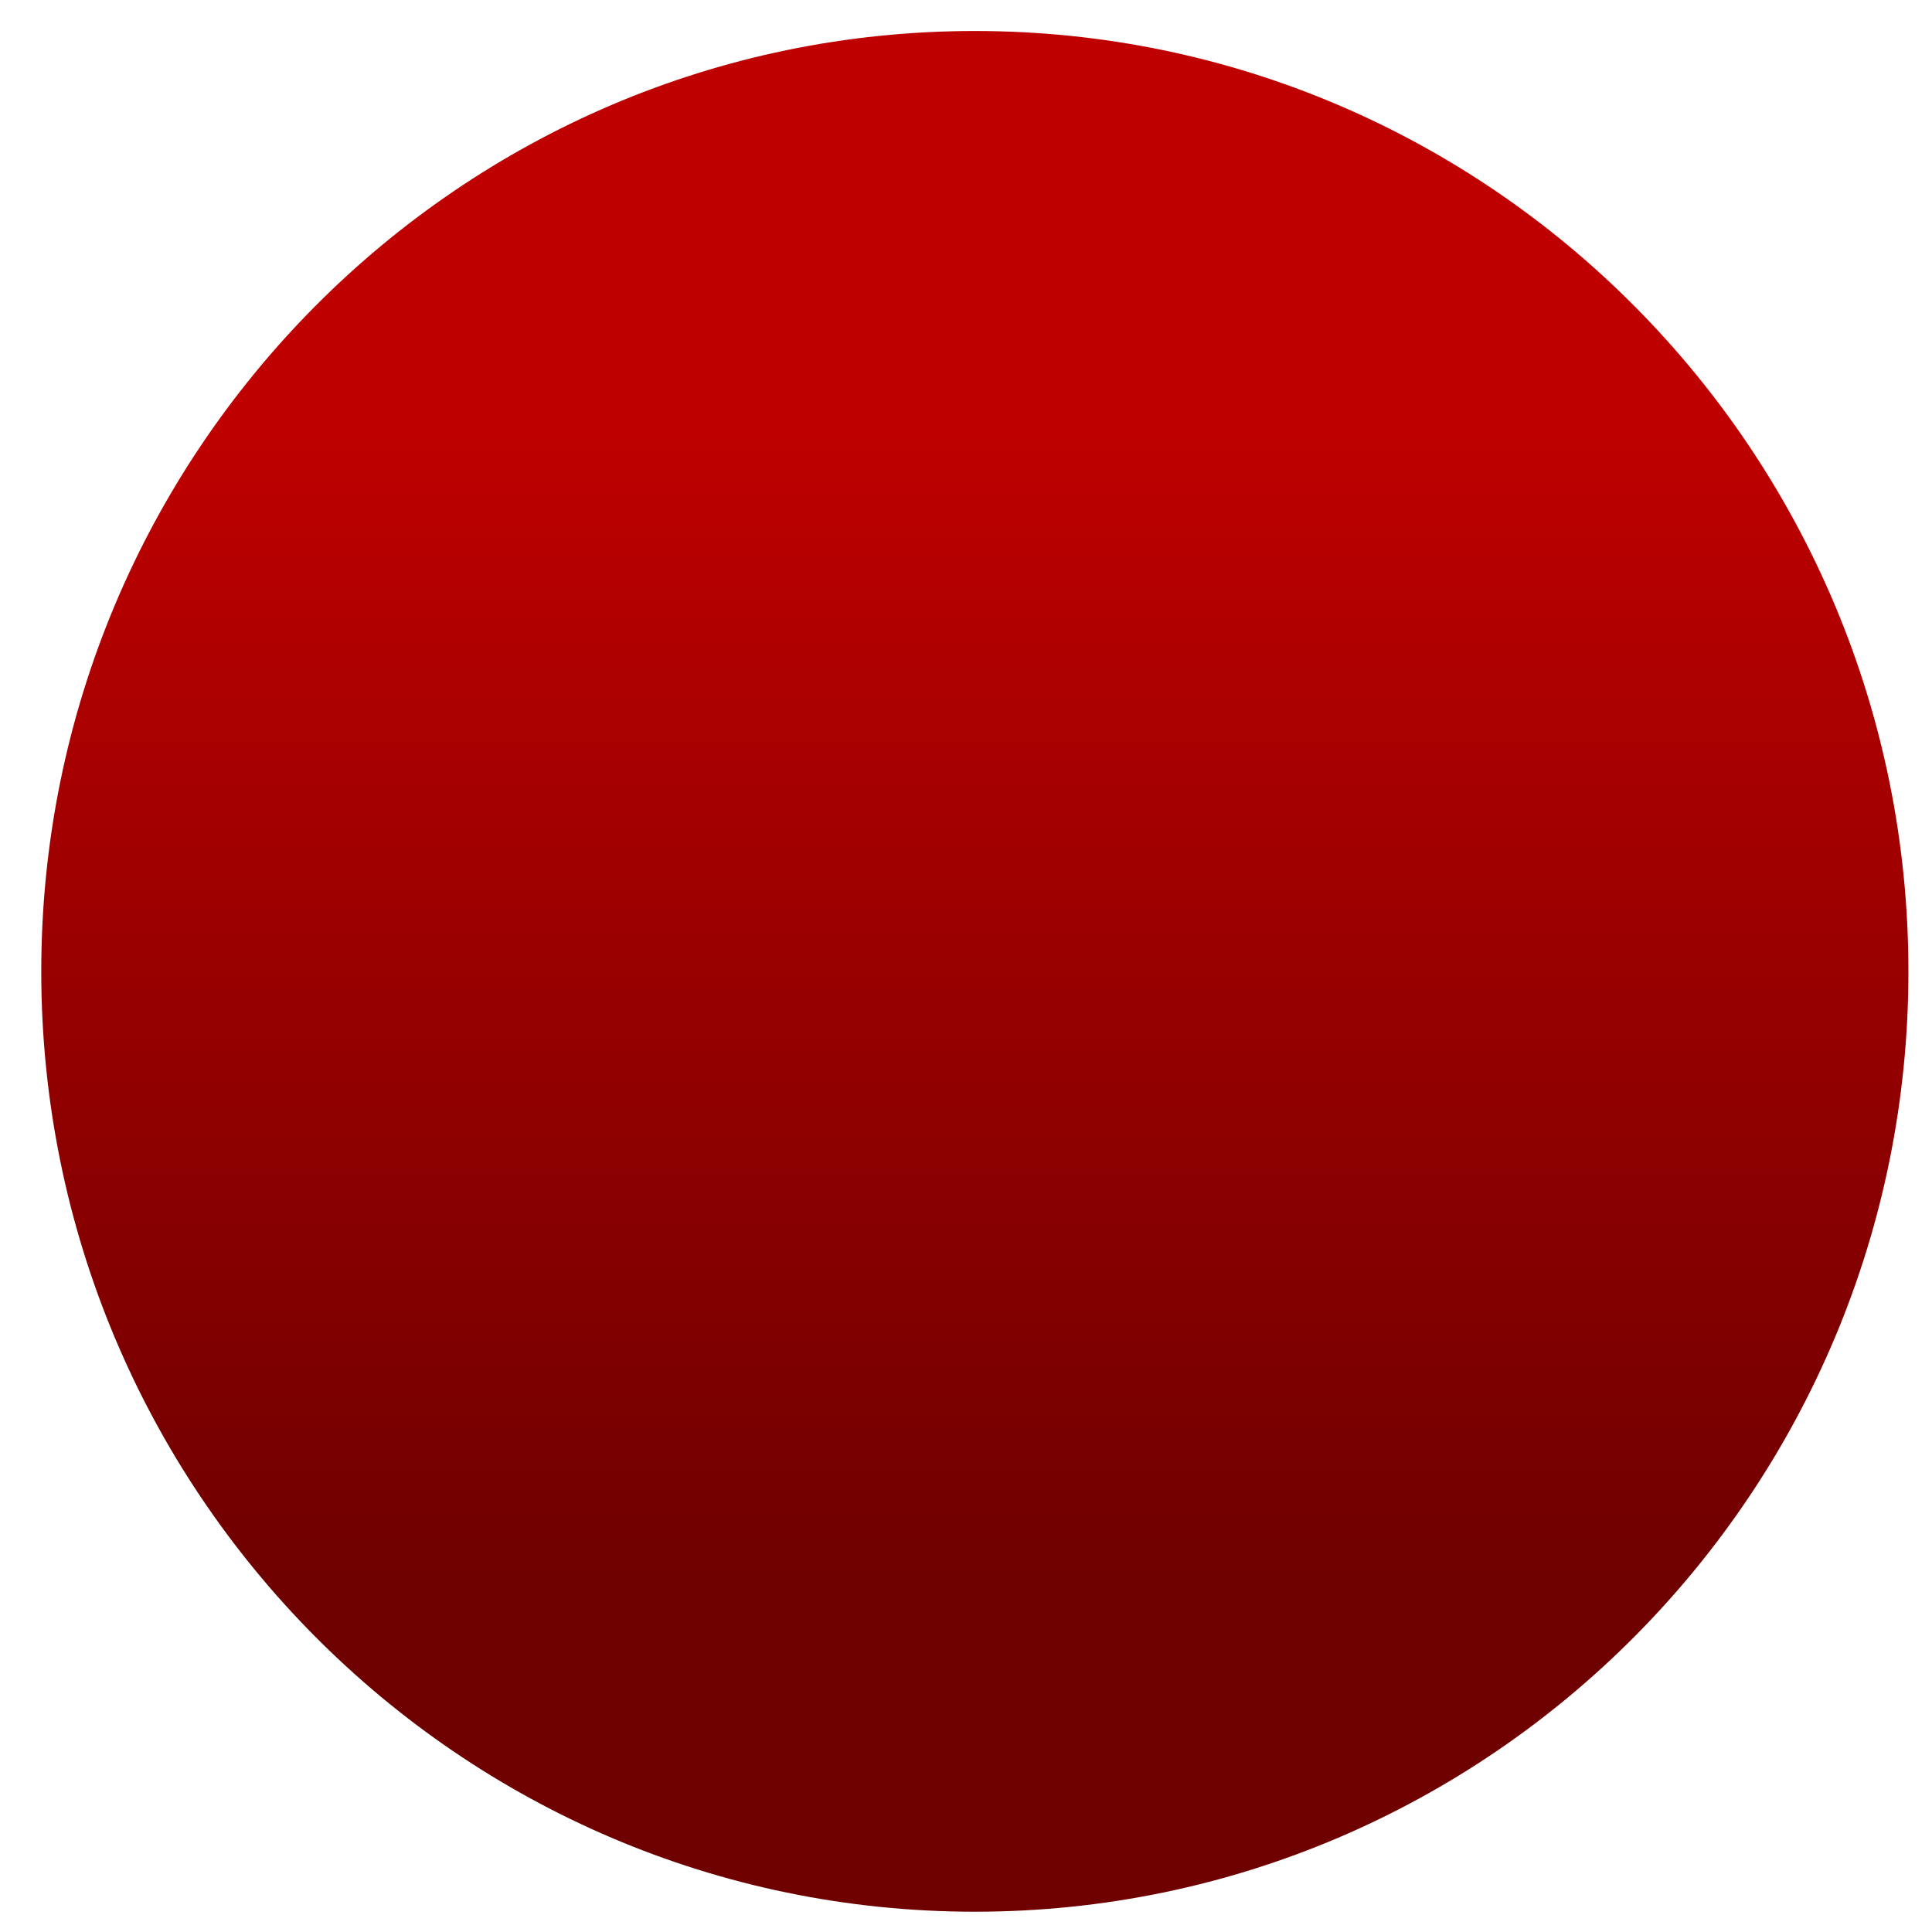 <svg xmlns="http://www.w3.org/2000/svg" xmlns:xlink="http://www.w3.org/1999/xlink" width="64" height="64" viewBox="0 0 64 64" version="1.1"><defs><linearGradient id="linear0" gradientUnits="userSpaceOnUse" x1="0" y1="0" x2="0" y2="1" gradientTransform="matrix(61.072,0,0,39.333,1.564,13.637)"><stop offset="0" style="stop-color:#bf0000;stop-opacity:1;"/><stop offset="1" style="stop-color:#6e0000;stop-opacity:1;"/></linearGradient></defs><g id="surface1"><path style=" stroke:none;fill-rule:nonzero;fill:url(#linear0);" d="M 63.219 32.18 C 63.219 49.375 49.363 63.328 32.293 63.328 C 15.223 63.328 1.367 49.375 1.367 32.18 C 1.367 14.984 15.223 1.027 32.293 1.027 C 49.363 1.027 63.219 14.984 63.219 32.18 "/></g></svg>
